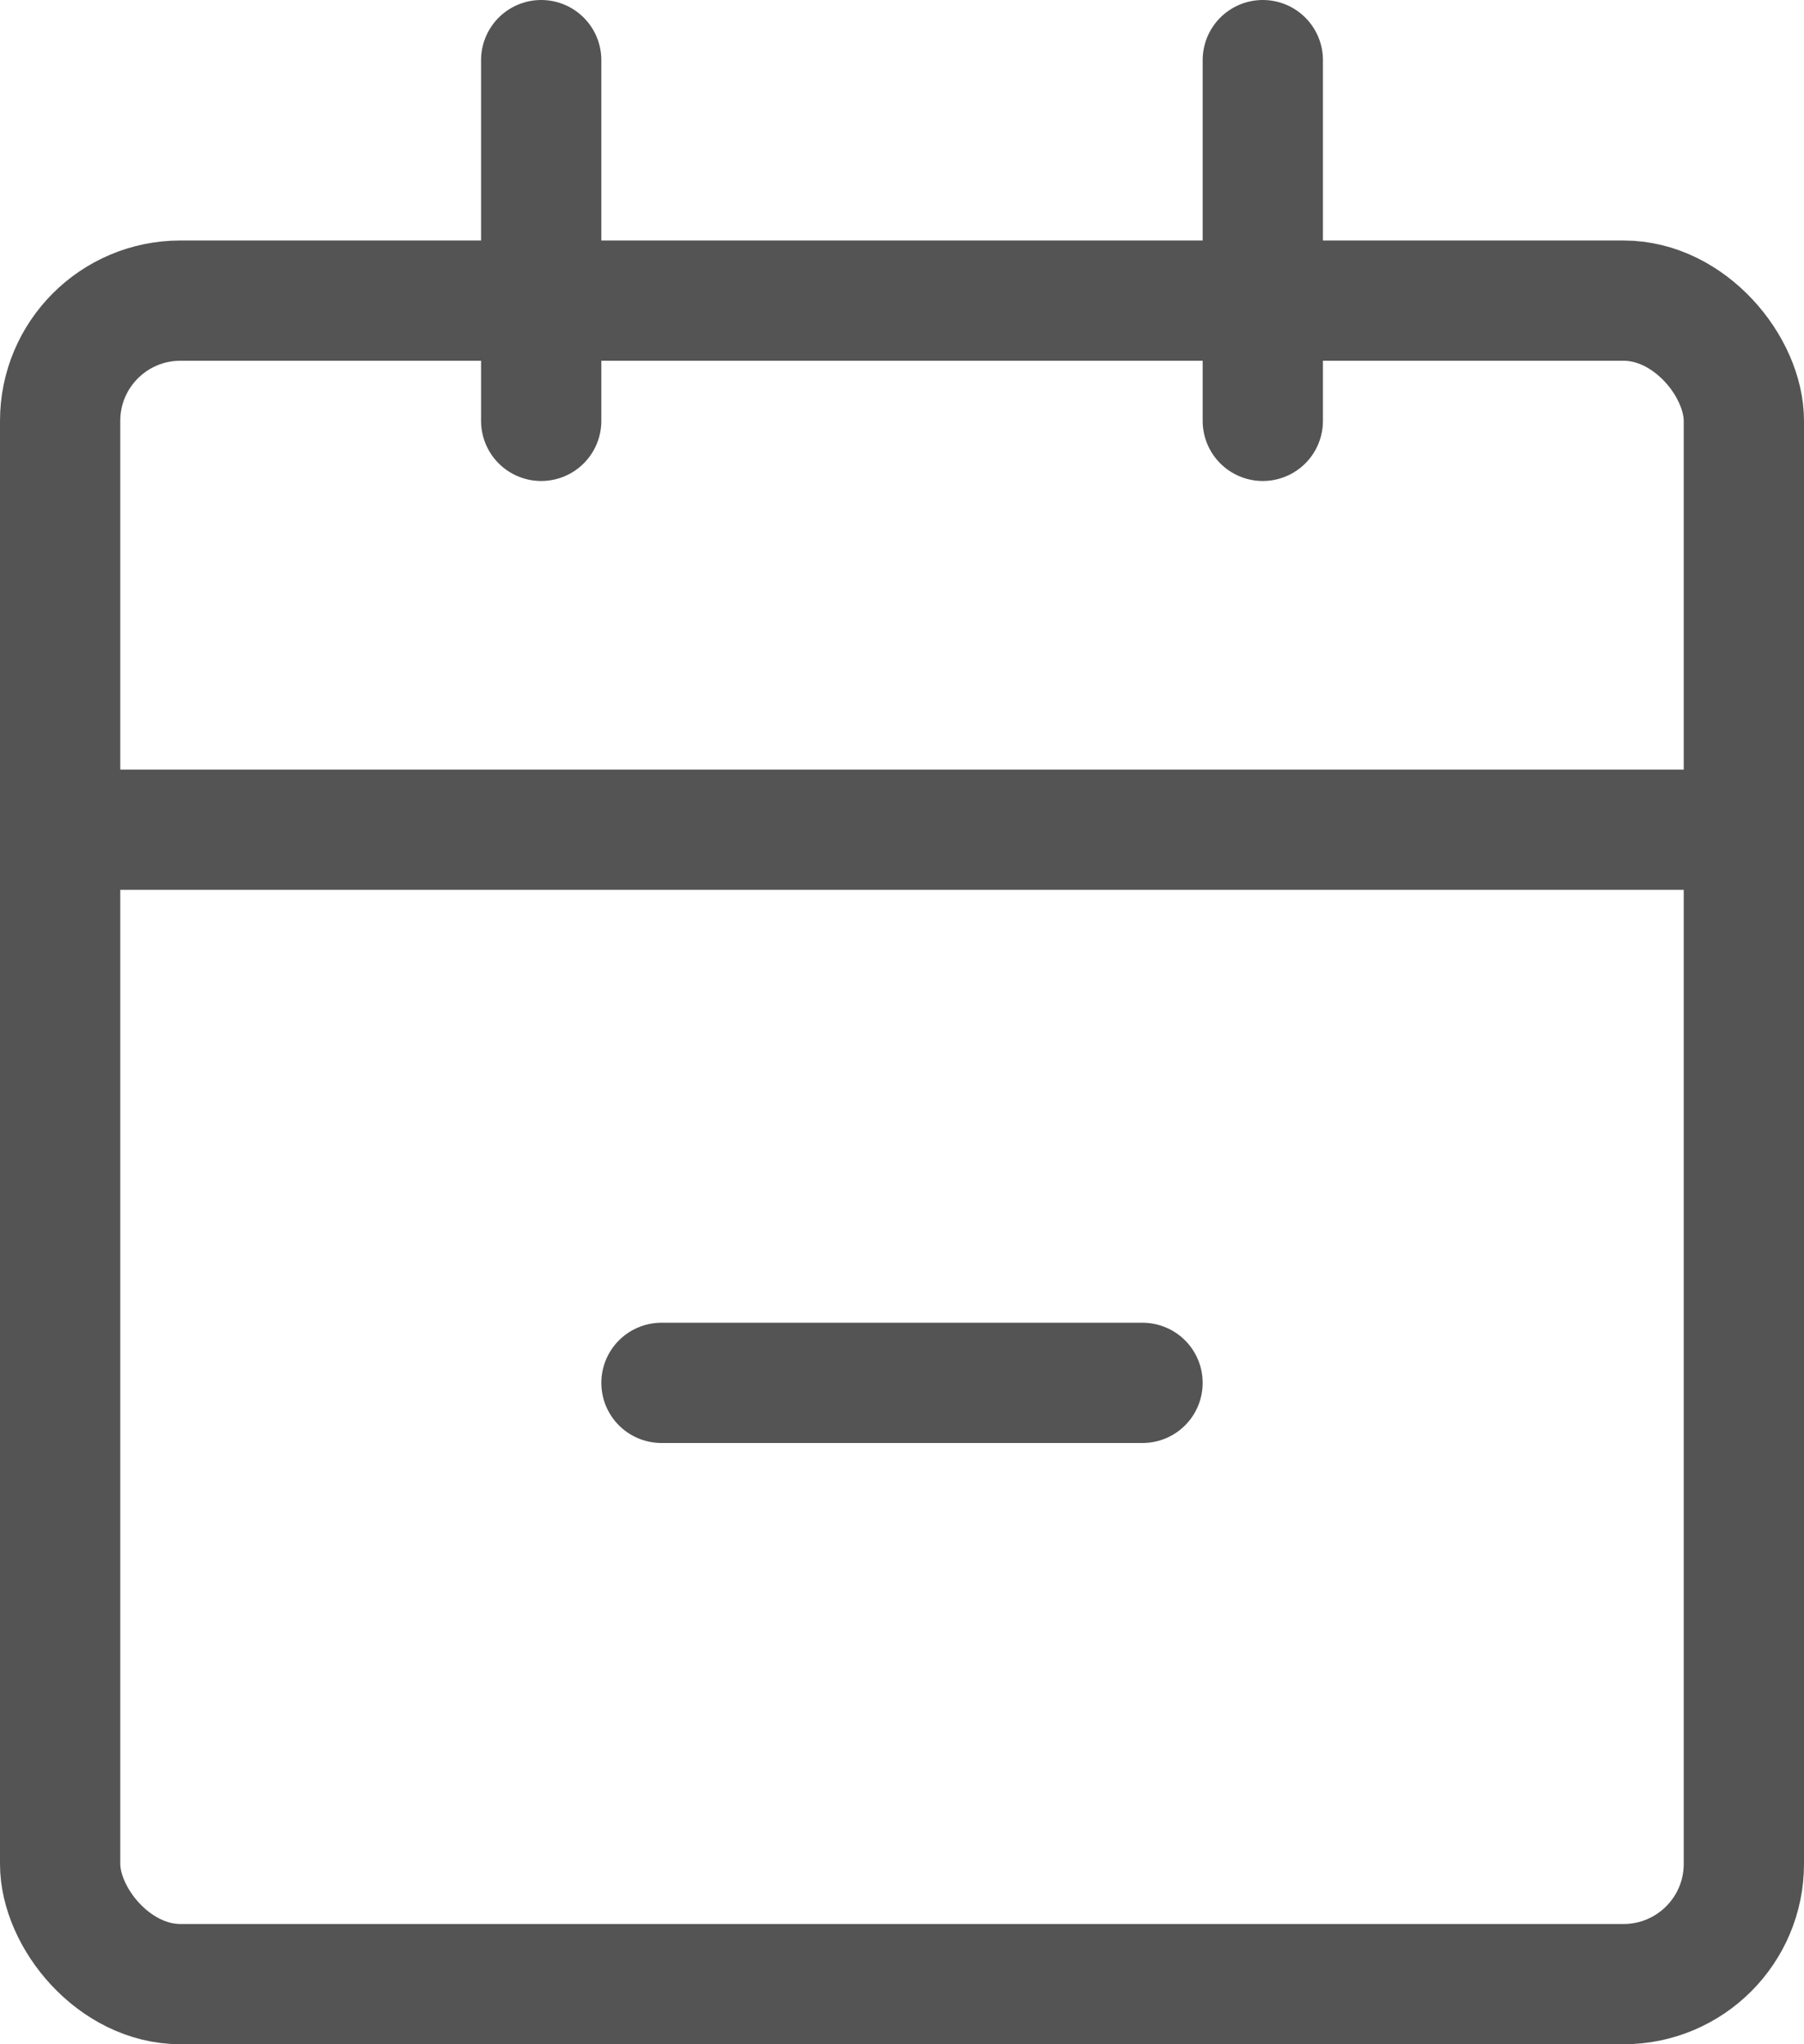 <svg xmlns="http://www.w3.org/2000/svg" width="15" height="17" viewBox="0 0 15 17">
  <g id="그룹_165366" data-name="그룹 165366" transform="translate(-504.5 -472.5)">
    <g id="그룹_163950" data-name="그룹 163950" transform="translate(505 473)">
      <rect id="사각형_147600" data-name="사각형 147600" width="14" height="14" rx="1" transform="translate(0 2)" fill="none" stroke="#545454" stroke-linecap="round" stroke-linejoin="round" stroke-width="1"/>
      <line id="선_162" data-name="선 162" y2="3" transform="translate(10 0)" fill="none" stroke="#545454" stroke-linecap="round" stroke-linejoin="round" stroke-width="1"/>
      <line id="선_163" data-name="선 163" y2="3" transform="translate(4 0)" fill="none" stroke="#545454" stroke-linecap="round" stroke-linejoin="round" stroke-width="1"/>
      <line id="선_164" data-name="선 164" x2="14" transform="translate(0 6.4)" fill="none" stroke="#545454" stroke-linecap="round" stroke-linejoin="round" stroke-width="1"/>
    </g>
    <line id="선_572" data-name="선 572" x2="4" transform="translate(510 484)" fill="none" stroke="#545454" stroke-linecap="round" stroke-width="1"/>
  </g>
</svg>
